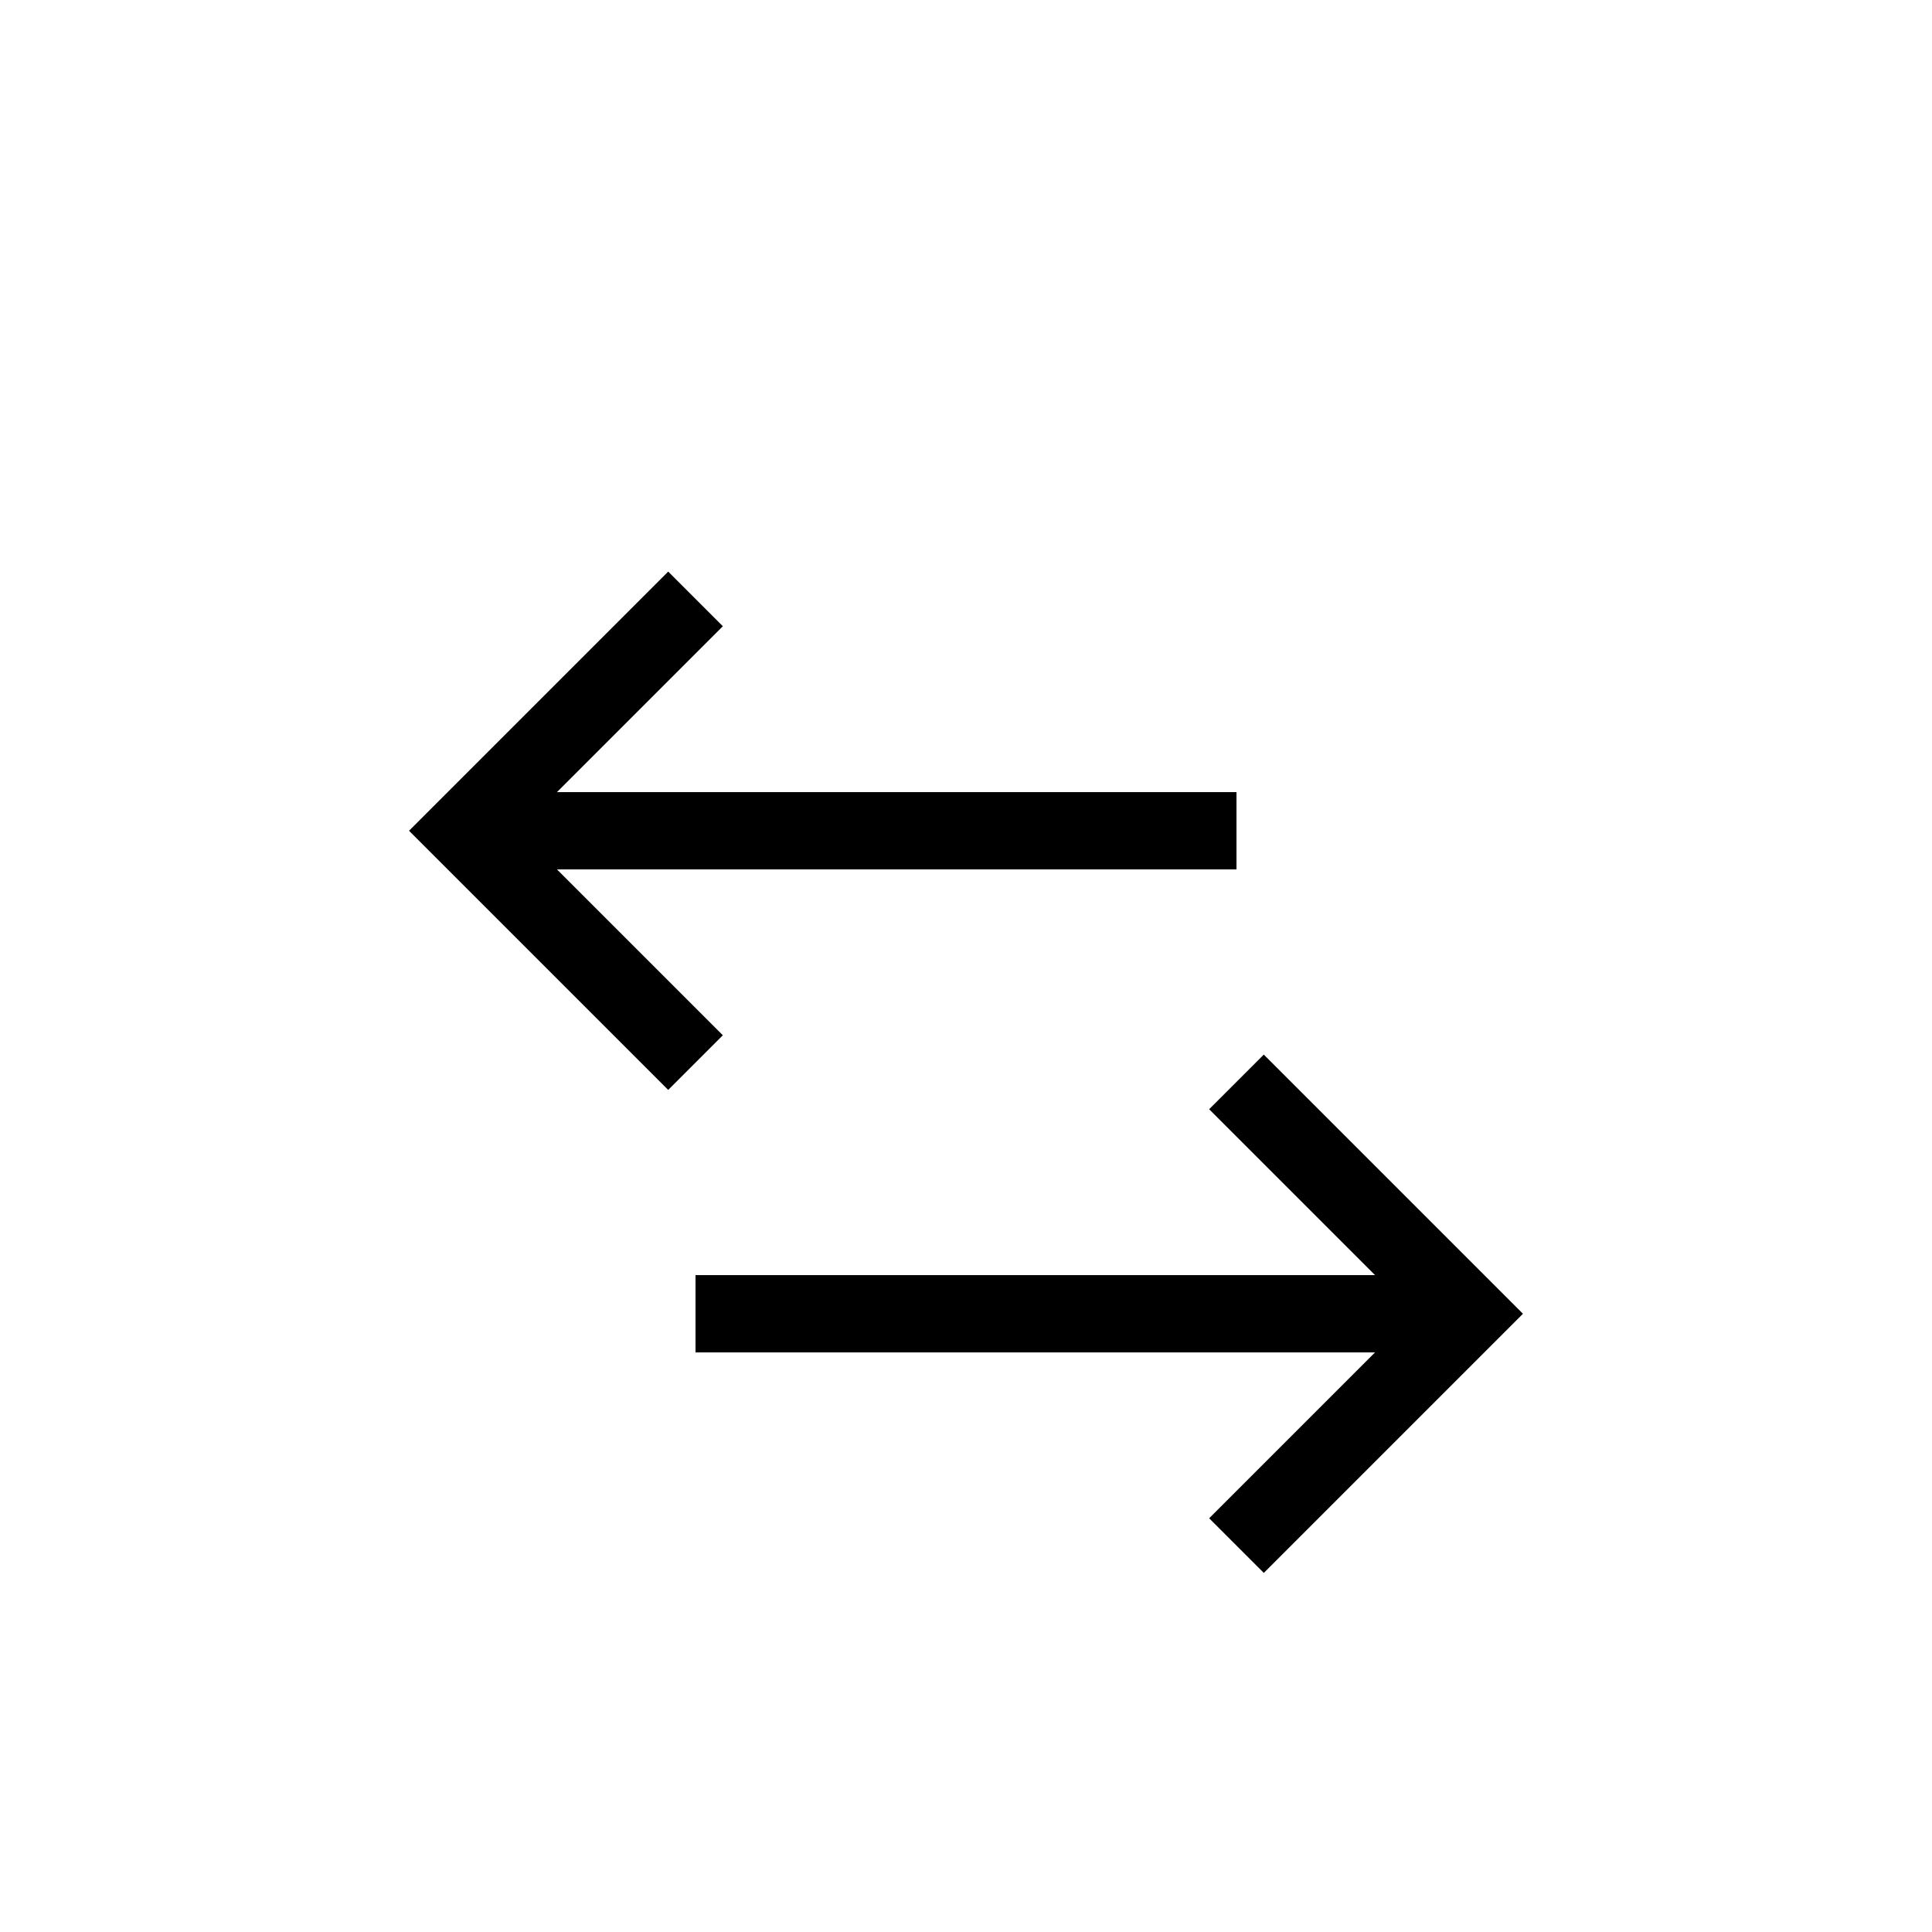 <svg xmlns="http://www.w3.org/2000/svg" viewBox="0 0 40 40">
  <title>insurance-3</title>
  <g>
    <line x1="14.4" y1="27.2" x2="30.4" y2="27.2" fill="none" stroke="#000" stroke-miterlimit="10" stroke-width="1.6"/>
    <polyline points="25.6 22.4 30.4 27.2 25.6 32" fill="none" stroke="#000" stroke-miterlimit="10" stroke-width="1.6"/>
    <line x1="25.6" y1="17.2" x2="9.6" y2="17.2" fill="none" stroke="#000" stroke-miterlimit="10" stroke-width="1.6"/>
    <polyline points="14.4 22 9.6 17.2 14.4 12.4" fill="none" stroke="#000" stroke-miterlimit="10" stroke-width="1.6"/>
  </g>
</svg>
